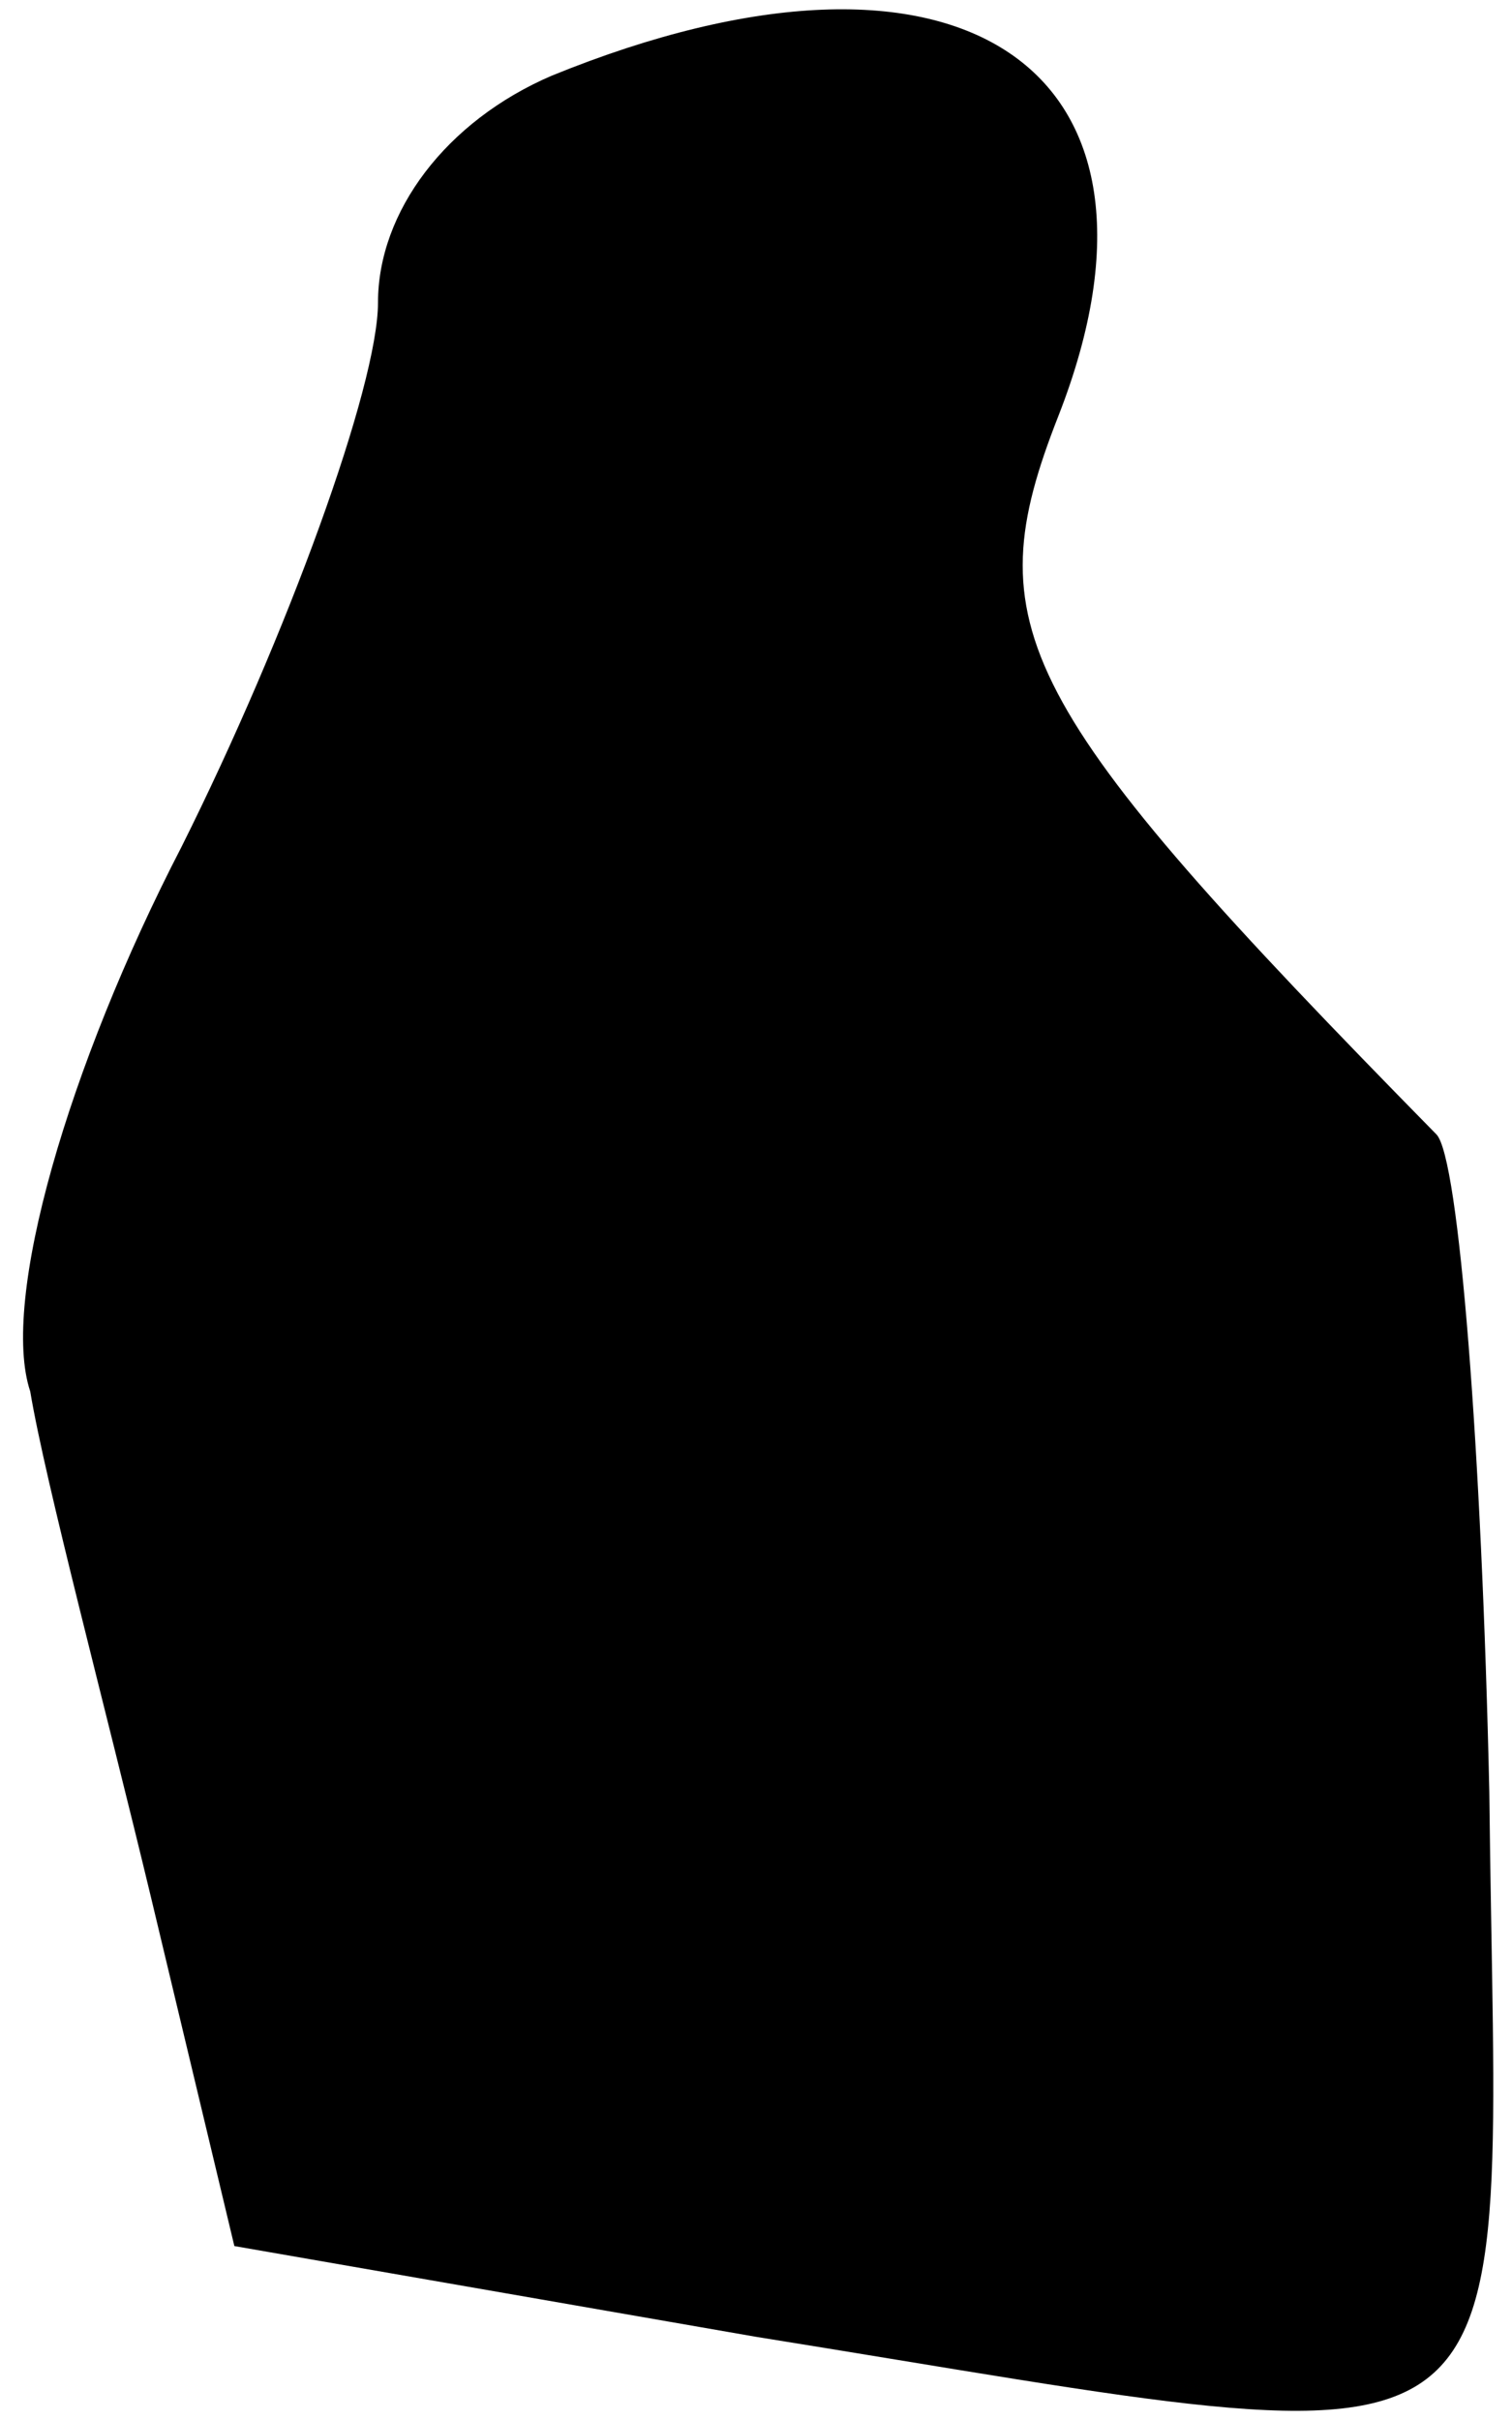 <?xml version="1.0" standalone="no"?>
<!DOCTYPE svg PUBLIC "-//W3C//DTD SVG 20010904//EN"
 "http://www.w3.org/TR/2001/REC-SVG-20010904/DTD/svg10.dtd">
<svg version="1.0" xmlns="http://www.w3.org/2000/svg"
 width="20pt" height="32pt" viewBox="0 0 20 32"
 preserveAspectRatio="xMidYMid meet">
<g transform="translate(0,32) scale(0.1,-0.1)"
fill="#000000" stroke="none">
<path fill="#000000" stroke="none" d="M73 310 c-14 -6 -23 -18 -23 -30 0 -11
-12 -44 -26 -72 -15 -29 -24 -60 -20 -72 2 -12 10 -42 16 -67 l11 -46 69 -12
c106 -17 98 -22 97 72 -1 45 -4 84 -7 87 -56 57 -61 67 -50 95 18 46 -13 67
-67 45z"/>
</g>
</svg>
